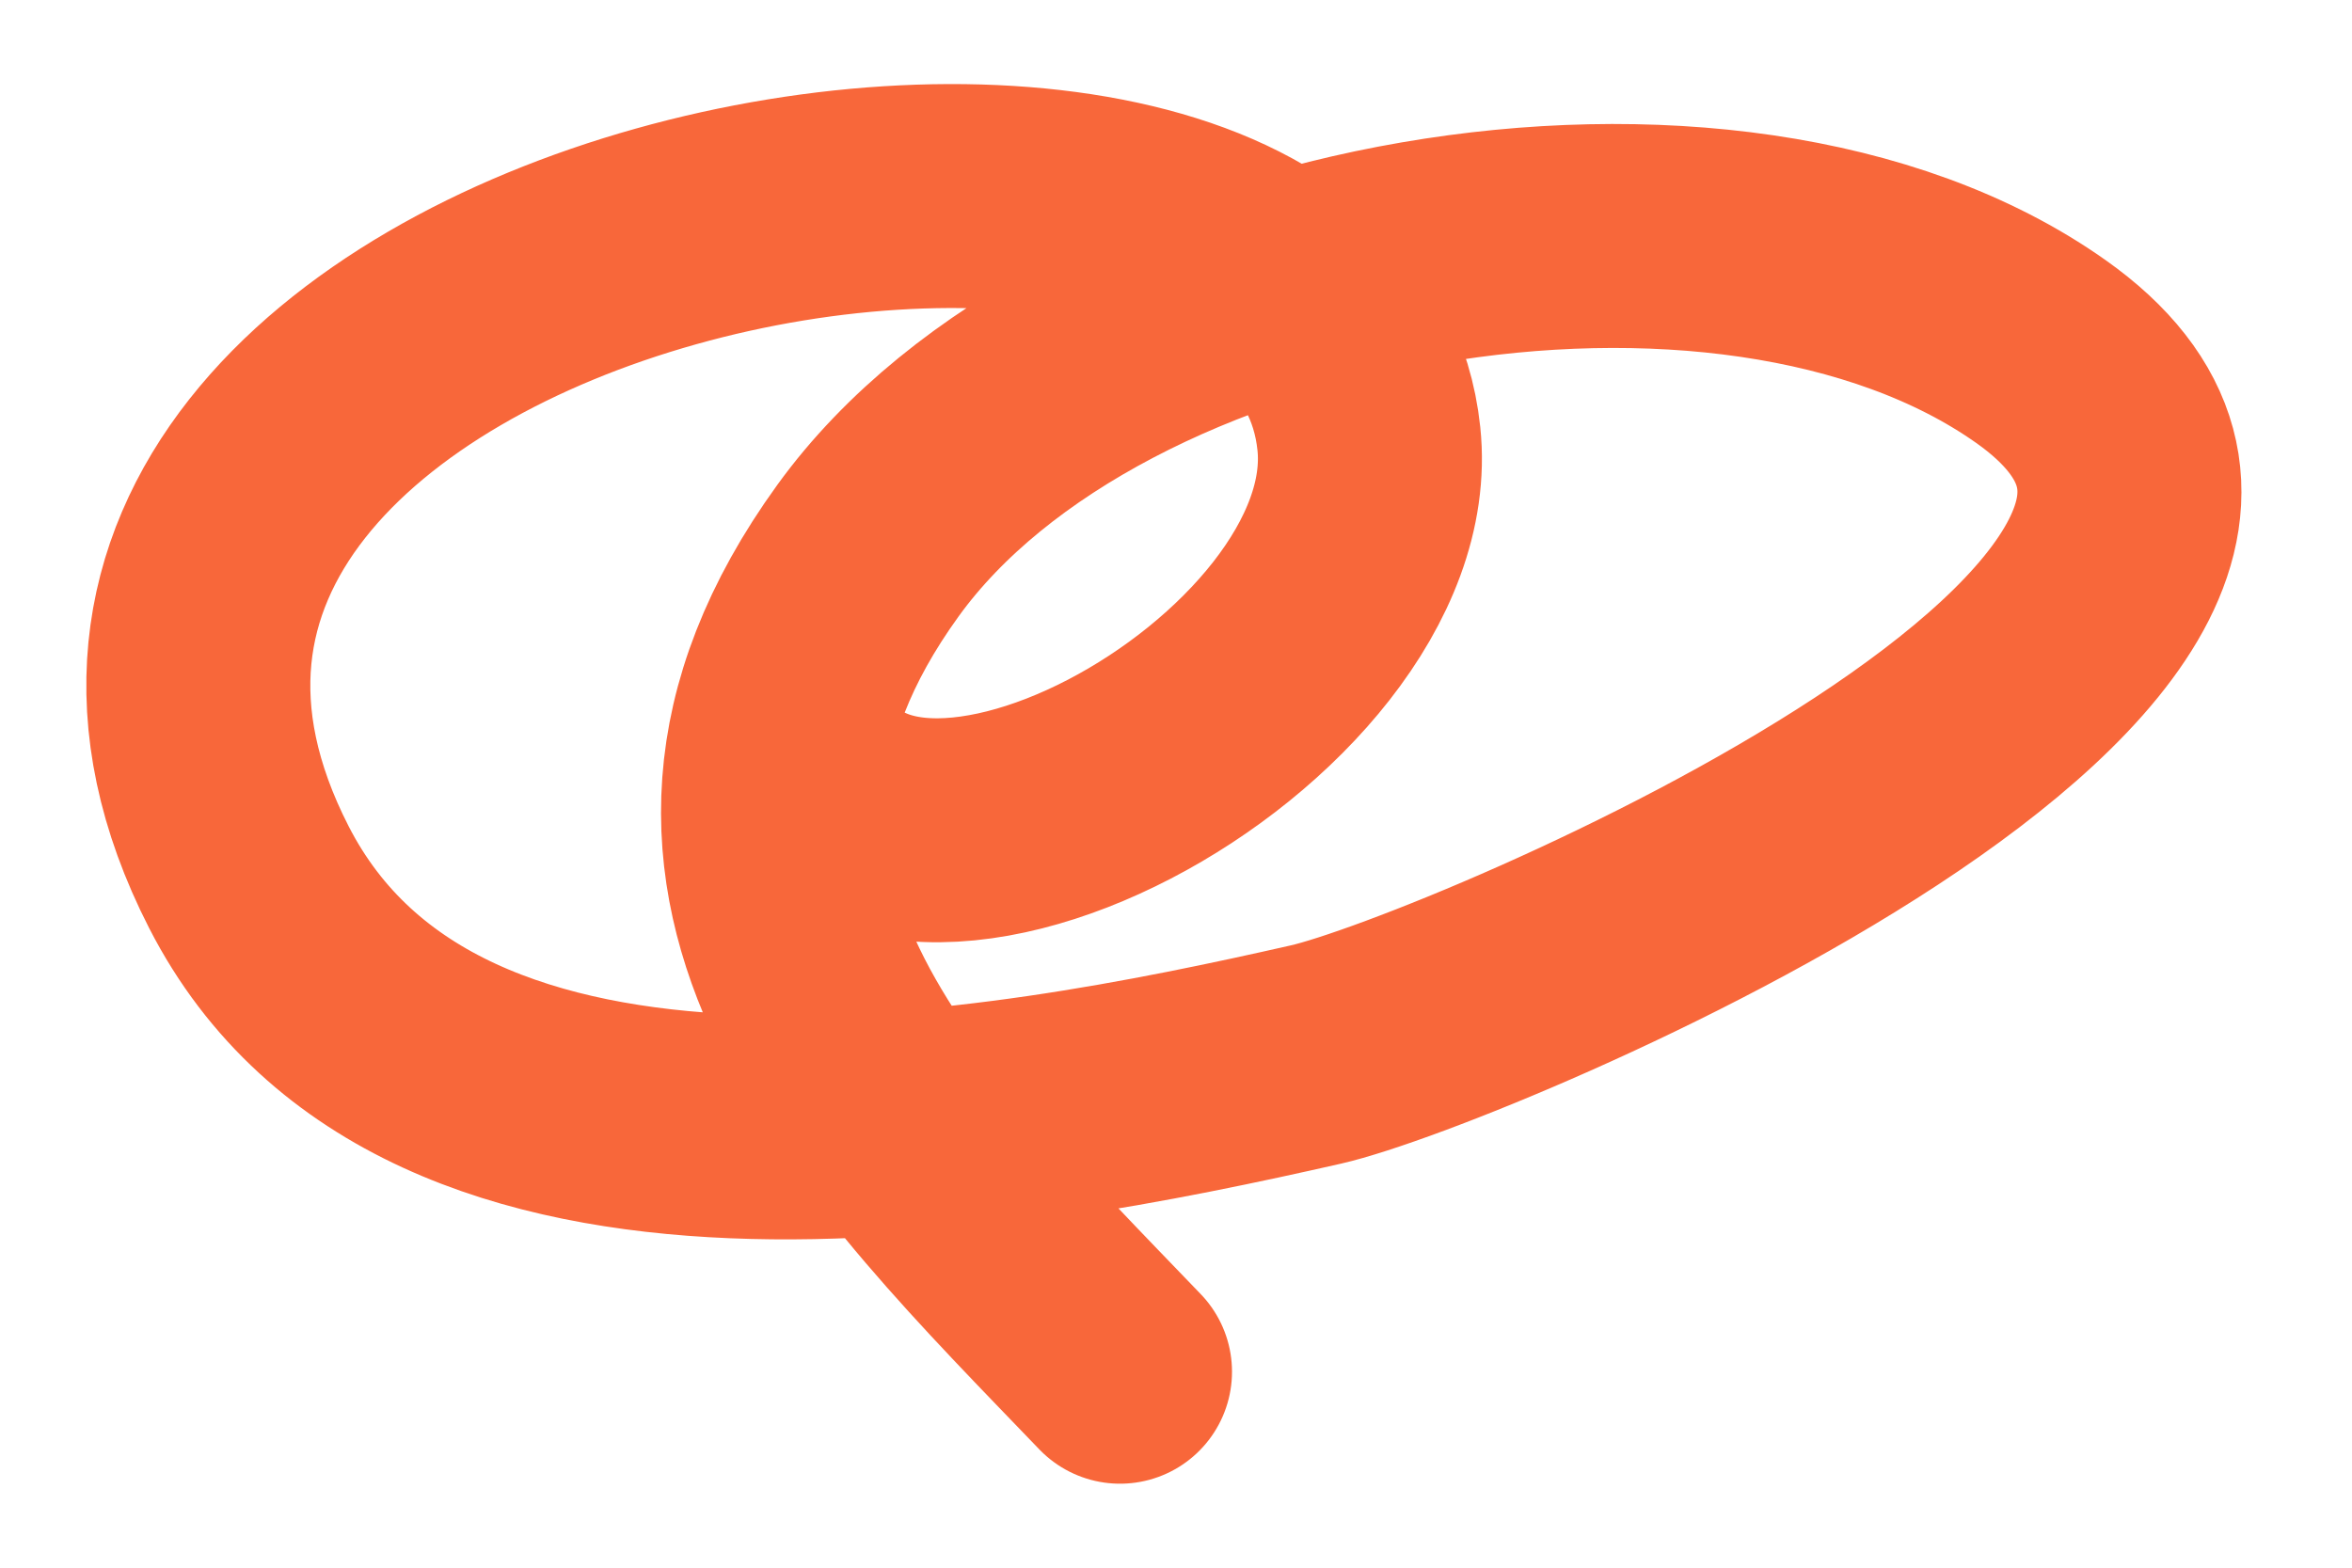 <svg width="21" height="14" viewBox="0 0 21 14" fill="none" xmlns="http://www.w3.org/2000/svg">
<path d="M10 12.25C7.966 10.132 5.605 7.883 7.75 4.917C9.736 2.169 15.43 1.165 18.222 3.139C21.615 5.538 13.074 9.116 11.75 9.417C8.977 10.046 3.857 11.028 2.222 7.833C-0.733 2.057 11.774 -0.343 12.222 3.917C12.469 6.258 7.775 8.825 7 6.5" stroke="#F8673A" stroke-width="2" stroke-linecap="round" stroke-linejoin="round"/>
</svg>
